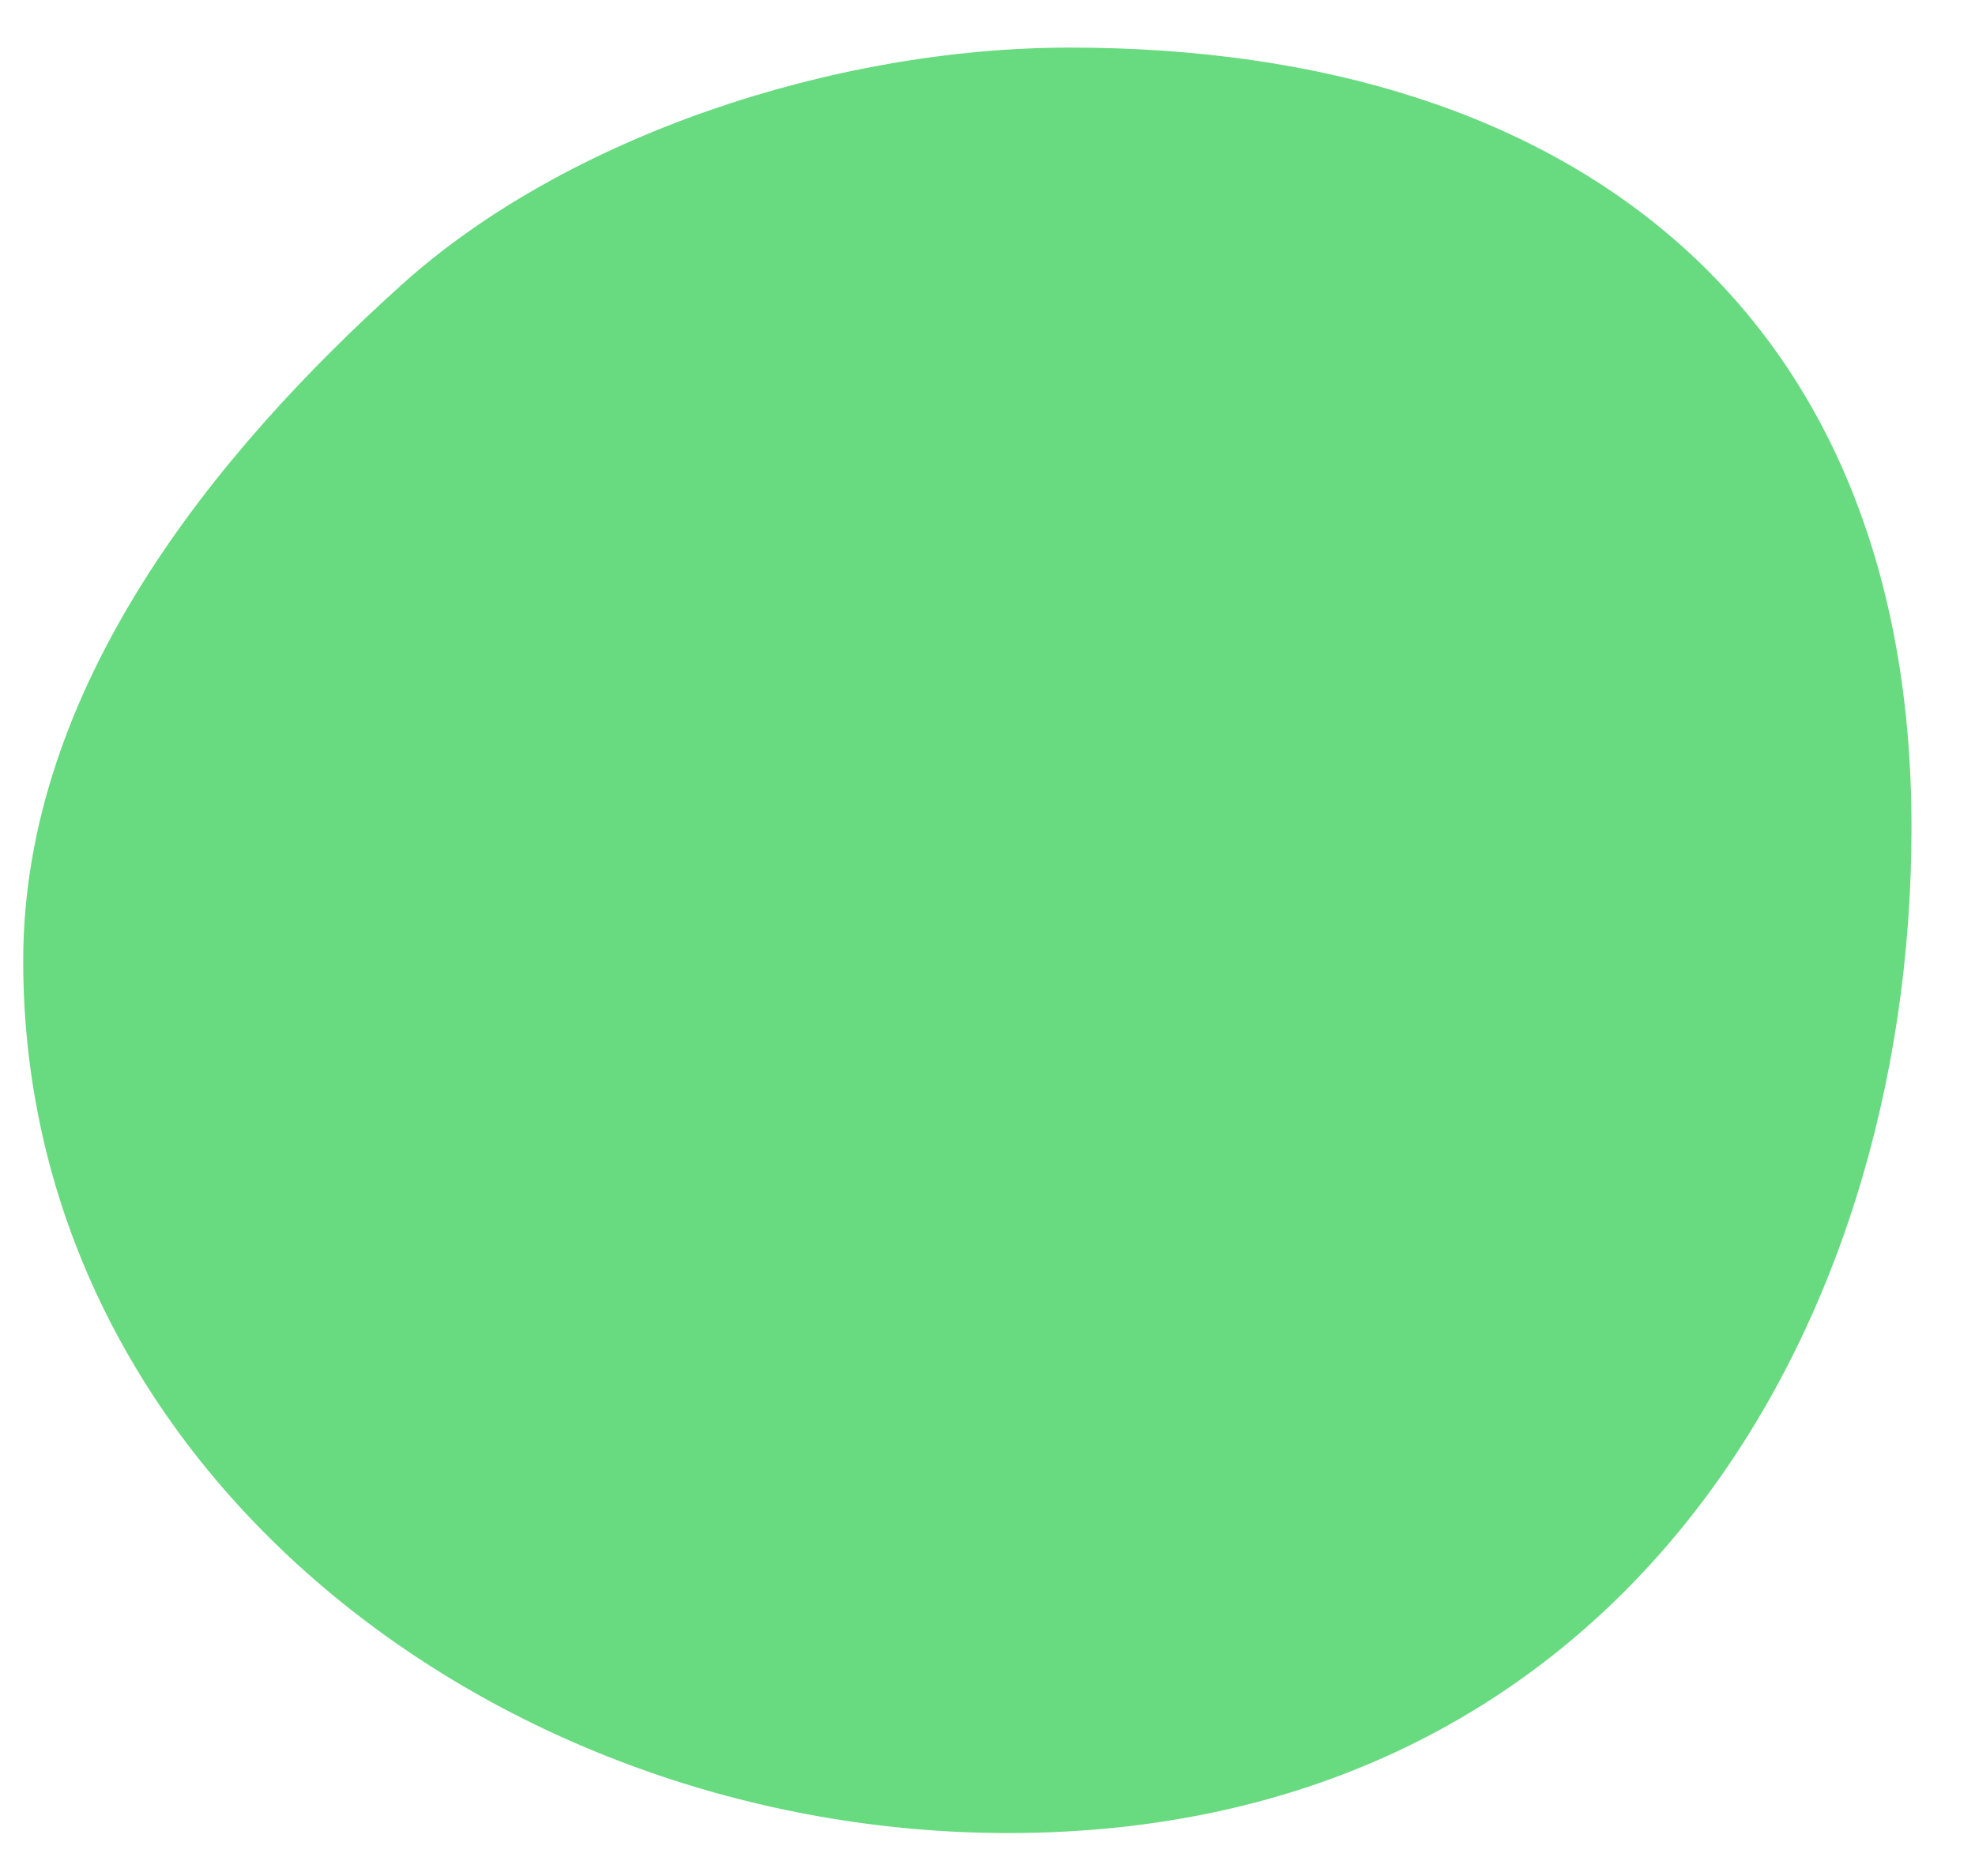 <svg width="20" height="19" viewBox="0 0 20 19" fill="none" xmlns="http://www.w3.org/2000/svg">
<path d="M19.357 8.38C19.357 13.546 16.343 18.565 10.212 18.565C5.046 18.565 0.235 14.897 0.235 9.731C0.235 6.966 2.173 4.585 4.08 2.873C5.736 1.386 8.435 0.482 10.835 0.482C16.001 0.482 19.357 3.215 19.357 8.38Z" fill="#68DA80"/>
</svg>
